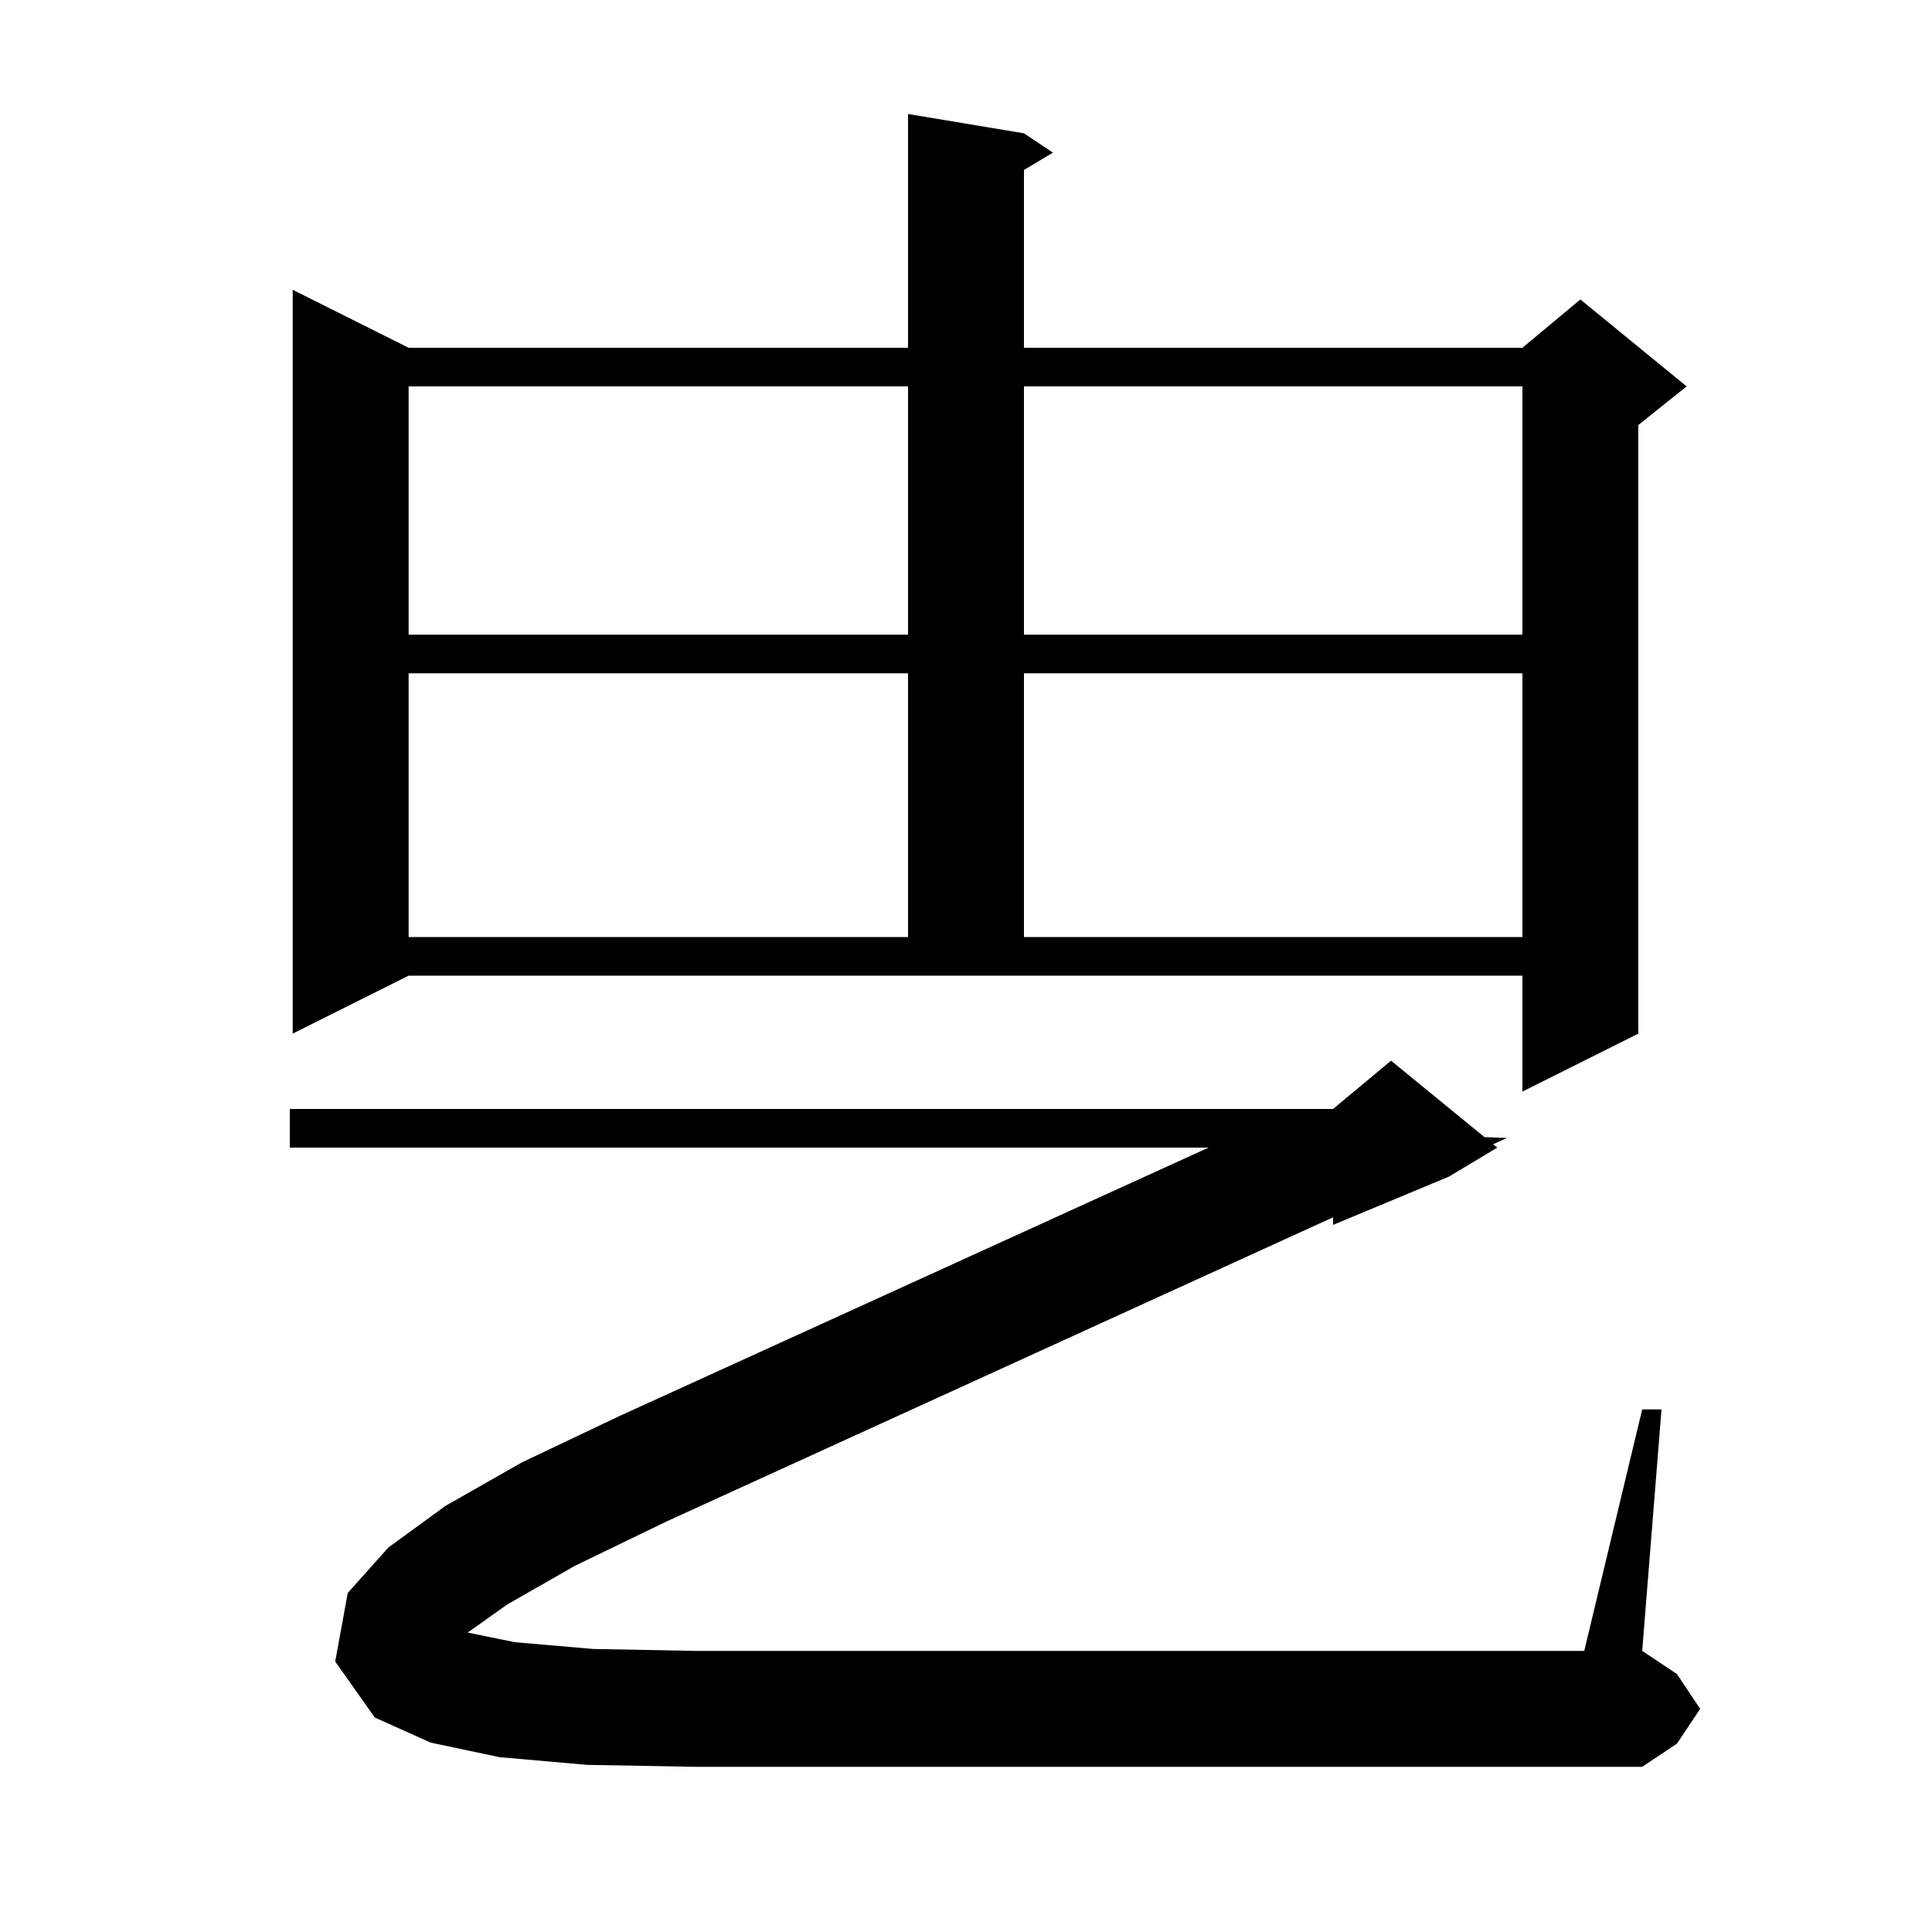 <svg xmlns="http://www.w3.org/2000/svg" xmlns:xlink="http://www.w3.org/1999/xlink" version="1.1" baseProfile="full" viewBox="0 0 200 200" width="200" height="200">
<g fill="black">
<path d="M 52.5 166.1 L 48.415 169.005 L 53.3 170.0 L 61.4 170.7 L 72.0 170.9 L 164.0 170.9 L 170.0 145.9 L 172.0 145.9 L 170.0 170.9 L 173.6 173.3 L 176.0 176.9 L 173.6 180.5 L 170.0 182.9 L 72.0 182.9 L 60.8 182.7 L 51.7 181.9 L 44.6 180.4 L 38.8 177.8 L 34.7 172.0 L 36.0 164.9 L 40.2 160.2 L 46.1 155.9 L 54.0 151.4 L 64.1 146.6 L 125.111 118.8 L 30.0 118.8 L 30.0 114.8 L 138.0 114.8 L 144.0 109.8 L 153.67 117.712 L 156.0 117.8 L 154.573 118.451 L 155.0 118.8 L 150.0 121.8 L 138.0 126.8 L 138.0 126.014 L 69.0 157.5 L 59.5 162.1 Z M 30.3 107.0 L 30.3 30.0 L 42.3 36.0 L 94.0 36.0 L 94.0 11.8 L 106.0 13.8 L 109.0 15.8 L 106.0 17.6 L 106.0 36.0 L 157.6 36.0 L 163.6 31.0 L 174.6 40.0 L 169.6 44.0 L 169.6 107.0 L 157.6 113.0 L 157.6 101.0 L 42.3 101.0 Z M 42.3 69.7 L 42.3 97.0 L 94.0 97.0 L 94.0 69.7 Z M 106.0 69.7 L 106.0 97.0 L 157.6 97.0 L 157.6 69.7 Z M 42.3 40.0 L 42.3 65.7 L 94.0 65.7 L 94.0 40.0 Z M 106.0 40.0 L 106.0 65.7 L 157.6 65.7 L 157.6 40.0 Z " />
</g>
</svg>
